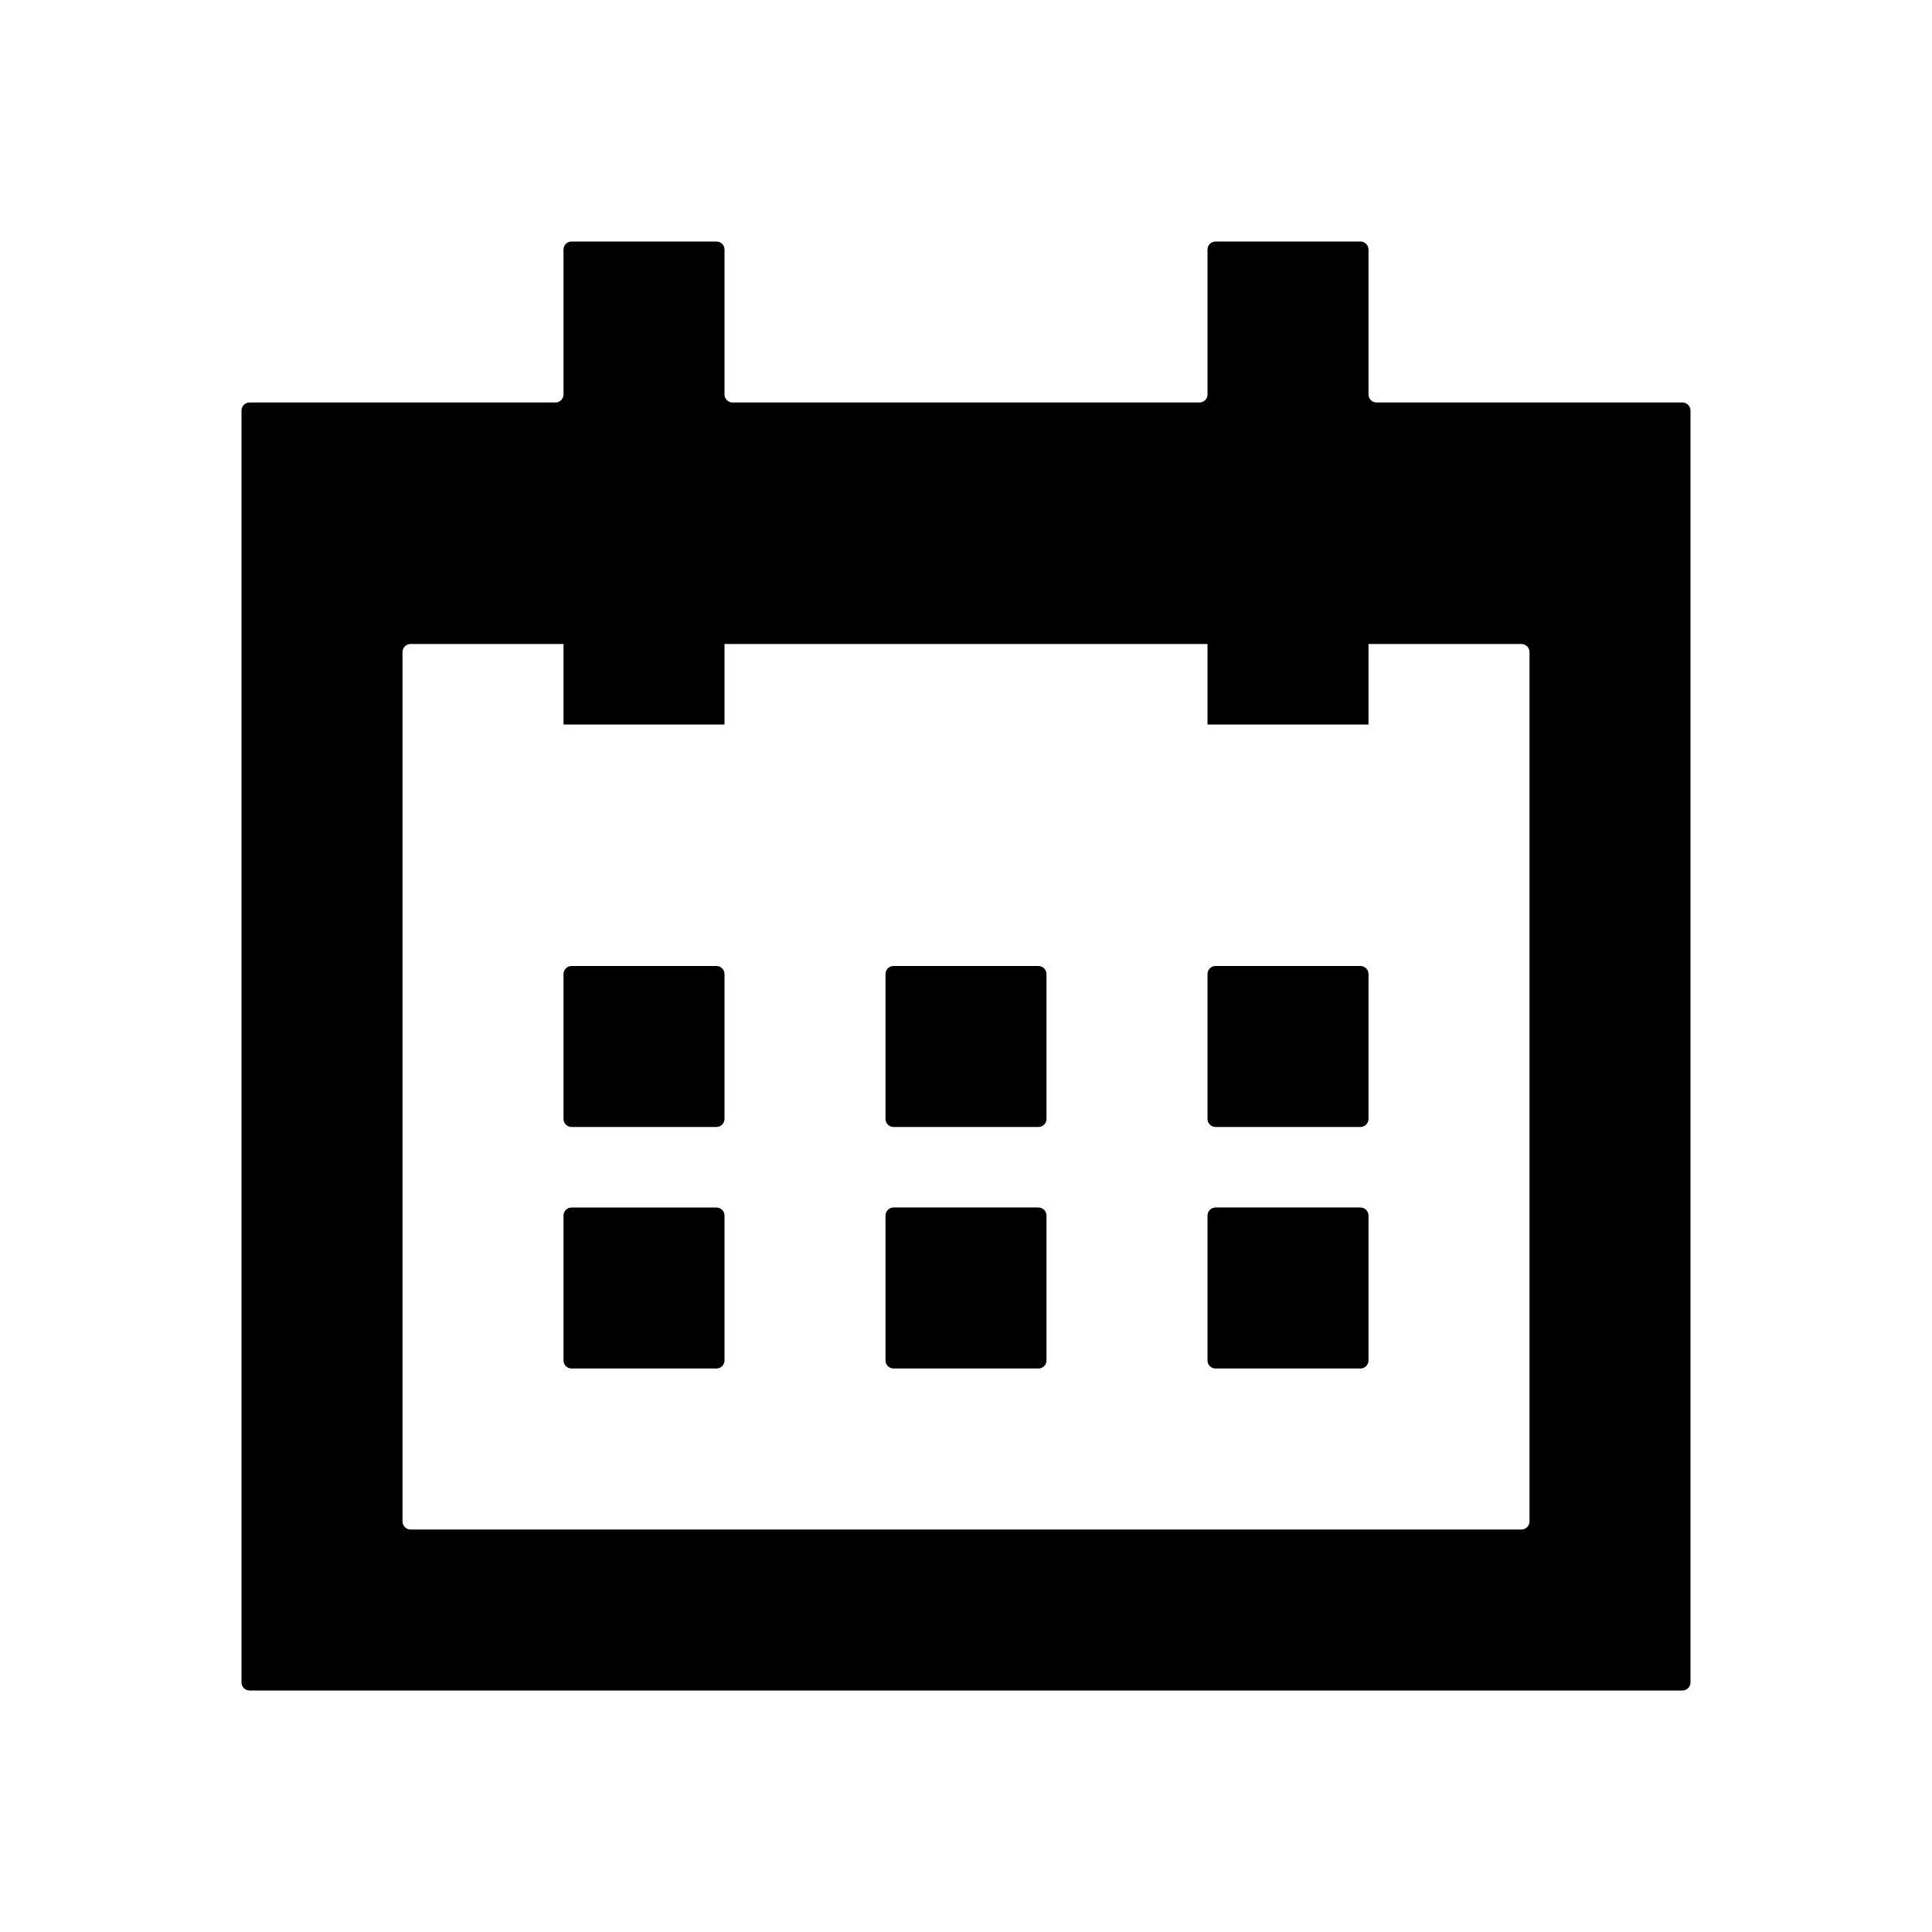 <svg xmlns="http://www.w3.org/2000/svg" viewBox="0 0 24 24"><path d="M17,4.9V3.1C17,3.045,16.955,3,16.9,3h-1.8C15.045,3,15,3.045,15,3.1v1.8C15,4.955,14.955,5,14.9,5H9.1C9.045,5,9,4.955,9,4.9V3.1C9,3.045,8.955,3,8.9,3H7.1C7.045,3,7,3.045,7,3.1v1.8C7,4.955,6.955,5,6.9,5H3.1C3.045,5,3,5.045,3,5.1v15.8C3,20.955,3.045,21,3.1,21h17.8c0.055,0,0.1-0.045,0.1-0.1V5.1C21,5.045,20.955,5,20.9,5h-3.8C17.045,5,17,4.955,17,4.9z M18.9,19H5.1C5.045,19,5,18.955,5,18.9V8.1C5,8.045,5.045,8,5.1,8H7v1h2V8h6v1h2V8h1.9C18.955,8,19,8.045,19,8.1v10.8C19,18.955,18.955,19,18.9,19z M7.1,14h1.8C8.955,14,9,13.955,9,13.9v-1.8C9,12.045,8.955,12,8.9,12H7.1C7.045,12,7,12.045,7,12.1v1.8C7,13.955,7.045,14,7.1,14z M7.1,17h1.8C8.955,17,9,16.955,9,16.9v-1.8C9,15.045,8.955,15,8.9,15H7.1C7.045,15,7,15.045,7,15.1v1.8C7,16.955,7.045,17,7.1,17z M11.1,14h1.8c0.055,0,0.1-0.045,0.1-0.1v-1.8c0-0.055-0.045-0.1-0.1-0.1h-1.8c-0.055,0-0.1,0.045-0.1,0.1v1.8C11,13.955,11.045,14,11.1,14z M11.1,17h1.8c0.055,0,0.1-0.045,0.1-0.1v-1.8c0-0.055-0.045-0.1-0.1-0.1h-1.8c-0.055,0-0.1,0.045-0.1,0.1v1.8C11,16.955,11.045,17,11.1,17z M15.1,14h1.8c0.055,0,0.1-0.045,0.1-0.1v-1.8c0-0.055-0.045-0.1-0.1-0.1h-1.8c-0.055,0-0.1,0.045-0.1,0.1v1.8C15,13.955,15.045,14,15.1,14z M15.1,17h1.8c0.055,0,0.1-0.045,0.1-0.1v-1.8c0-0.055-0.045-0.1-0.1-0.1h-1.8c-0.055,0-0.1,0.045-0.1,0.1v1.8C15,16.955,15.045,17,15.1,17z"/></svg>
<!--
Copyright (c) Handsoncode sp. z o.o.

This icon is a part of Handsontable Pro that is a commercial software distributed by Handsoncode sp. z o. o.
By installing, copying, or otherwise using this icon, you agree to be bound by the terms
of its General Software License Terms ("Terms") available in the main directory
of the Handsontable Pro software repository.
-->